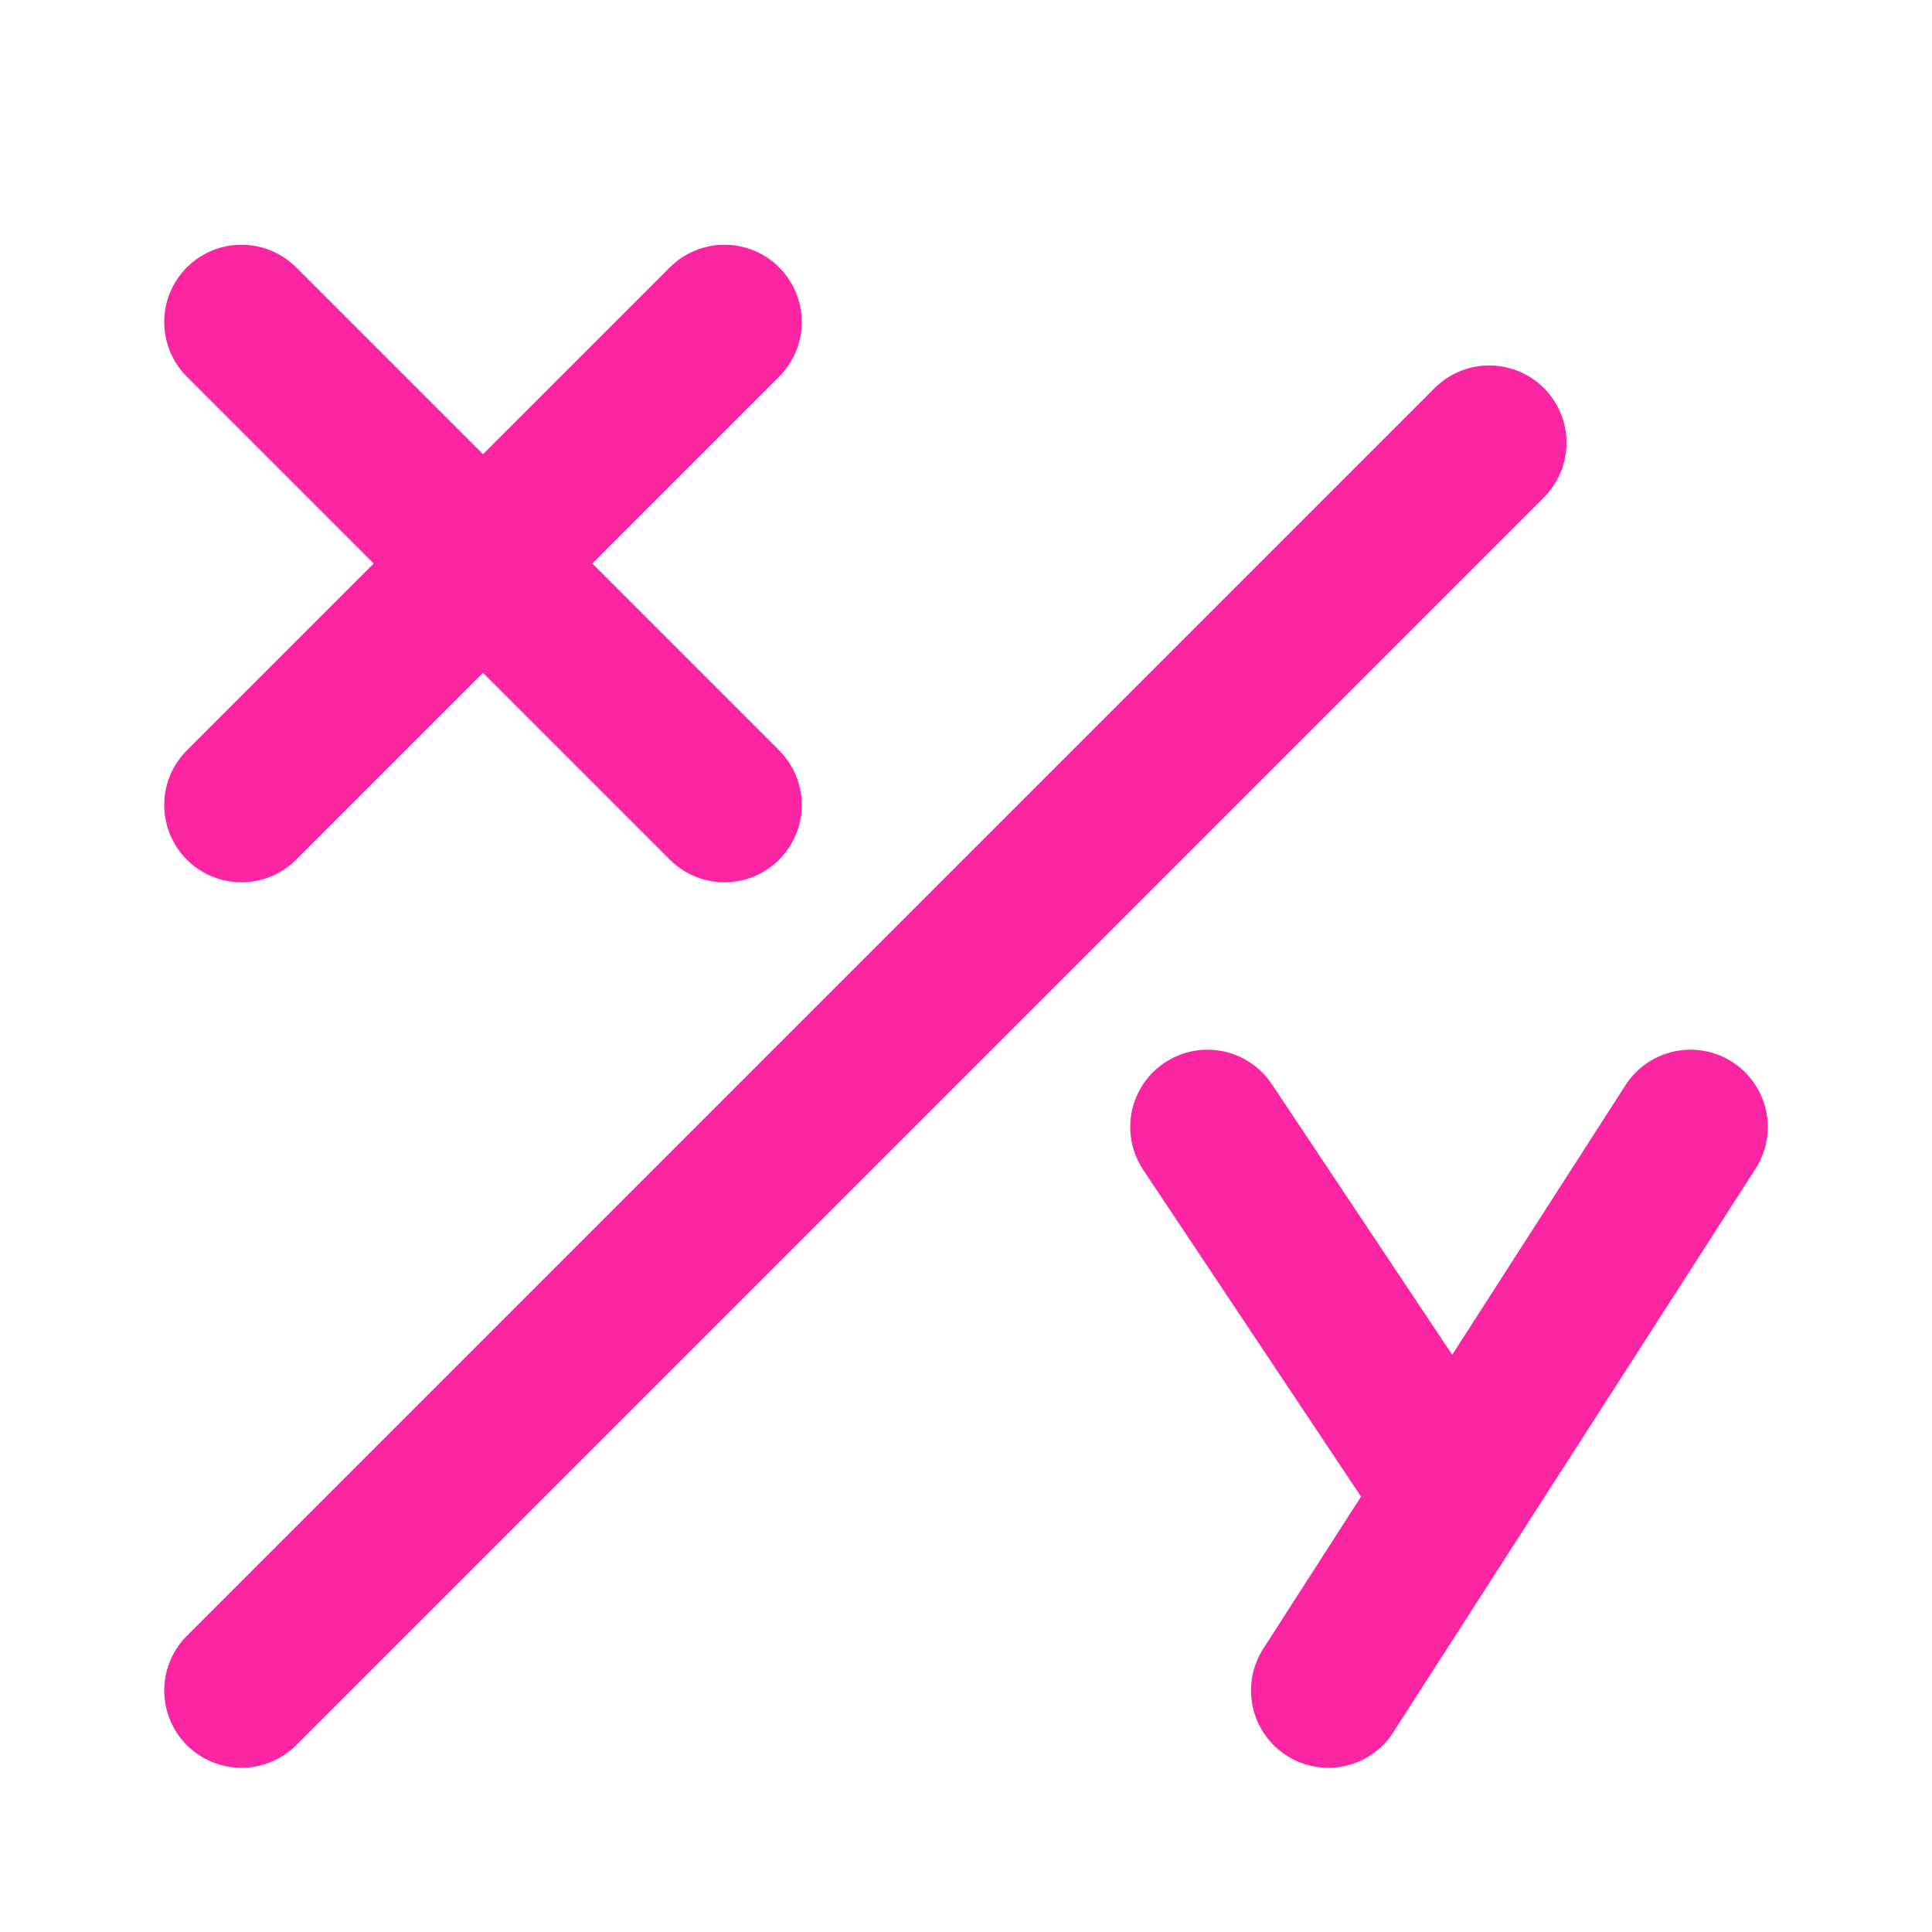 <svg width="25" height="25" viewBox="0 0 25 25" fill="none" xmlns="http://www.w3.org/2000/svg">
<path d="M3.125 21.875L19.271 5.729M15.625 14.583L18.75 19.271M21.875 14.583L17.188 21.875M3.125 4.167L9.375 10.417M3.125 10.417L9.375 4.167" stroke="#F925A2" stroke-width="2" stroke-linecap="round" stroke-linejoin="round"/>
</svg>
